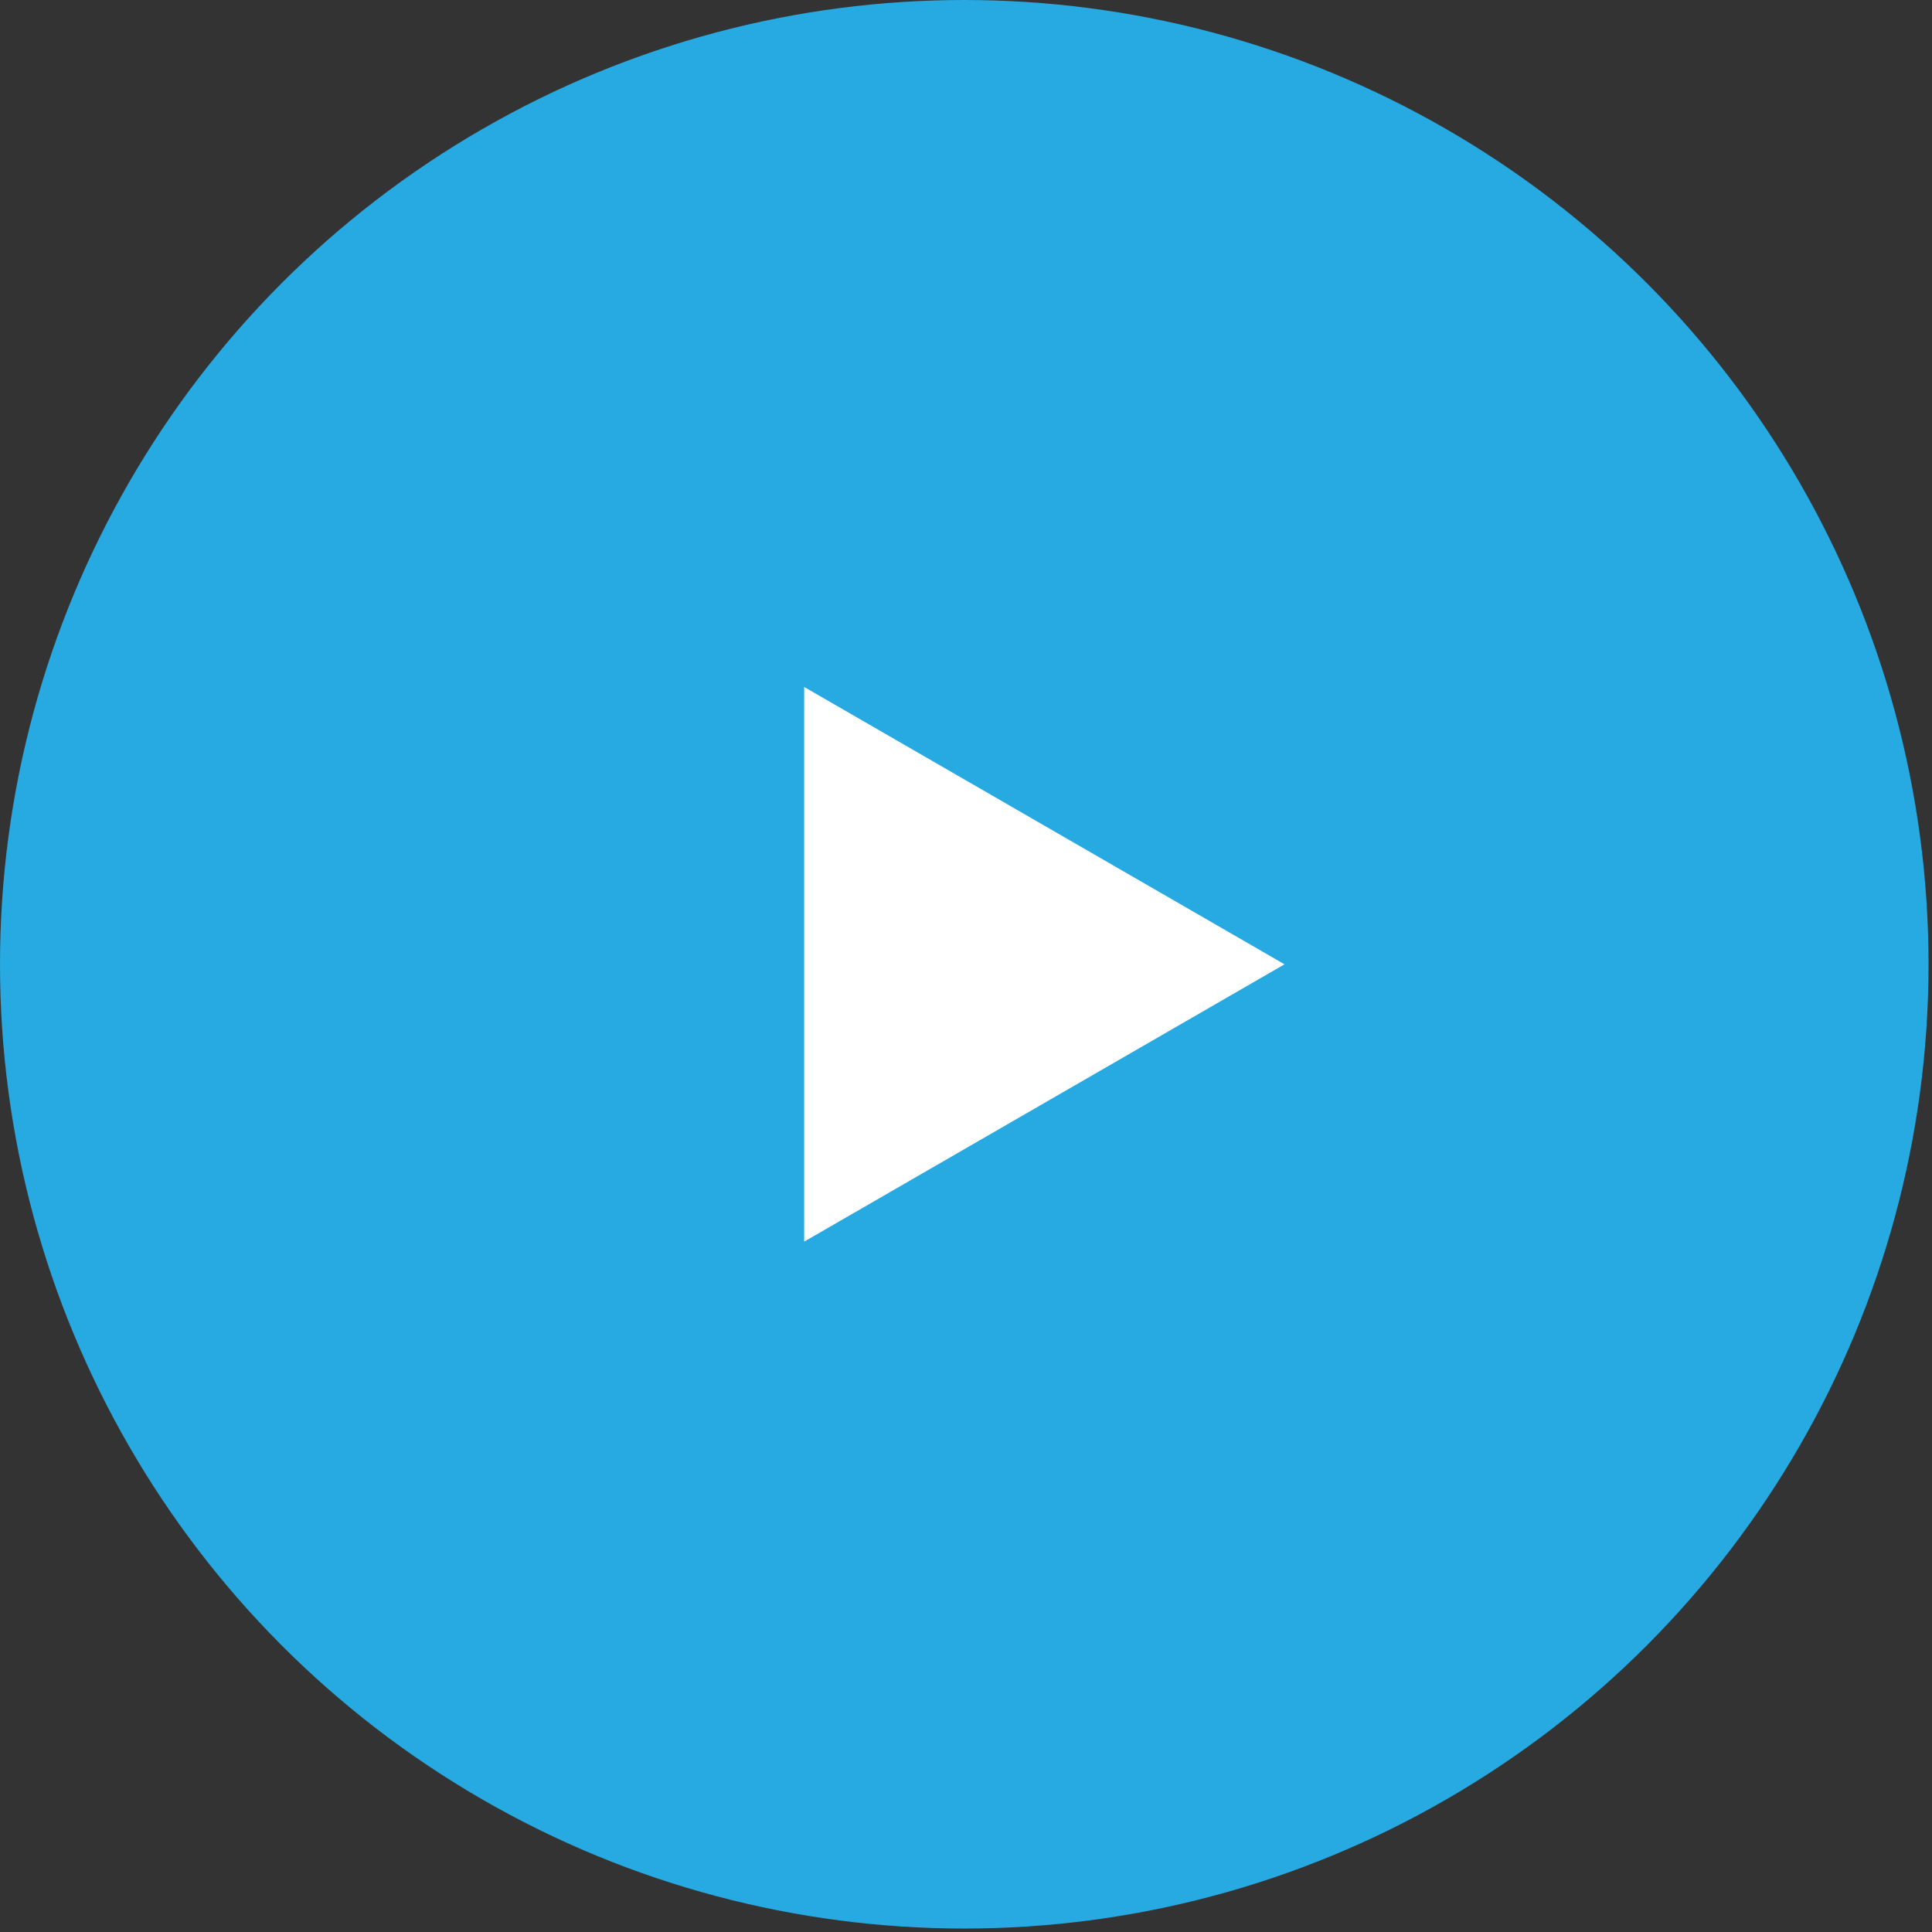 <svg width="66" height="66" viewBox="0 0 66 66" fill="none" xmlns="http://www.w3.org/2000/svg">
<rect x="0" y="0" width="66" height="66" fill="#333333" stroke="none"/>
<circle cx="32.941" cy="32.941" r="32.941" fill="#27A9E1"/>
<path d="M43.881 32.942L27.472 42.416V23.468L43.881 32.942Z" fill="white"/>
</svg>
